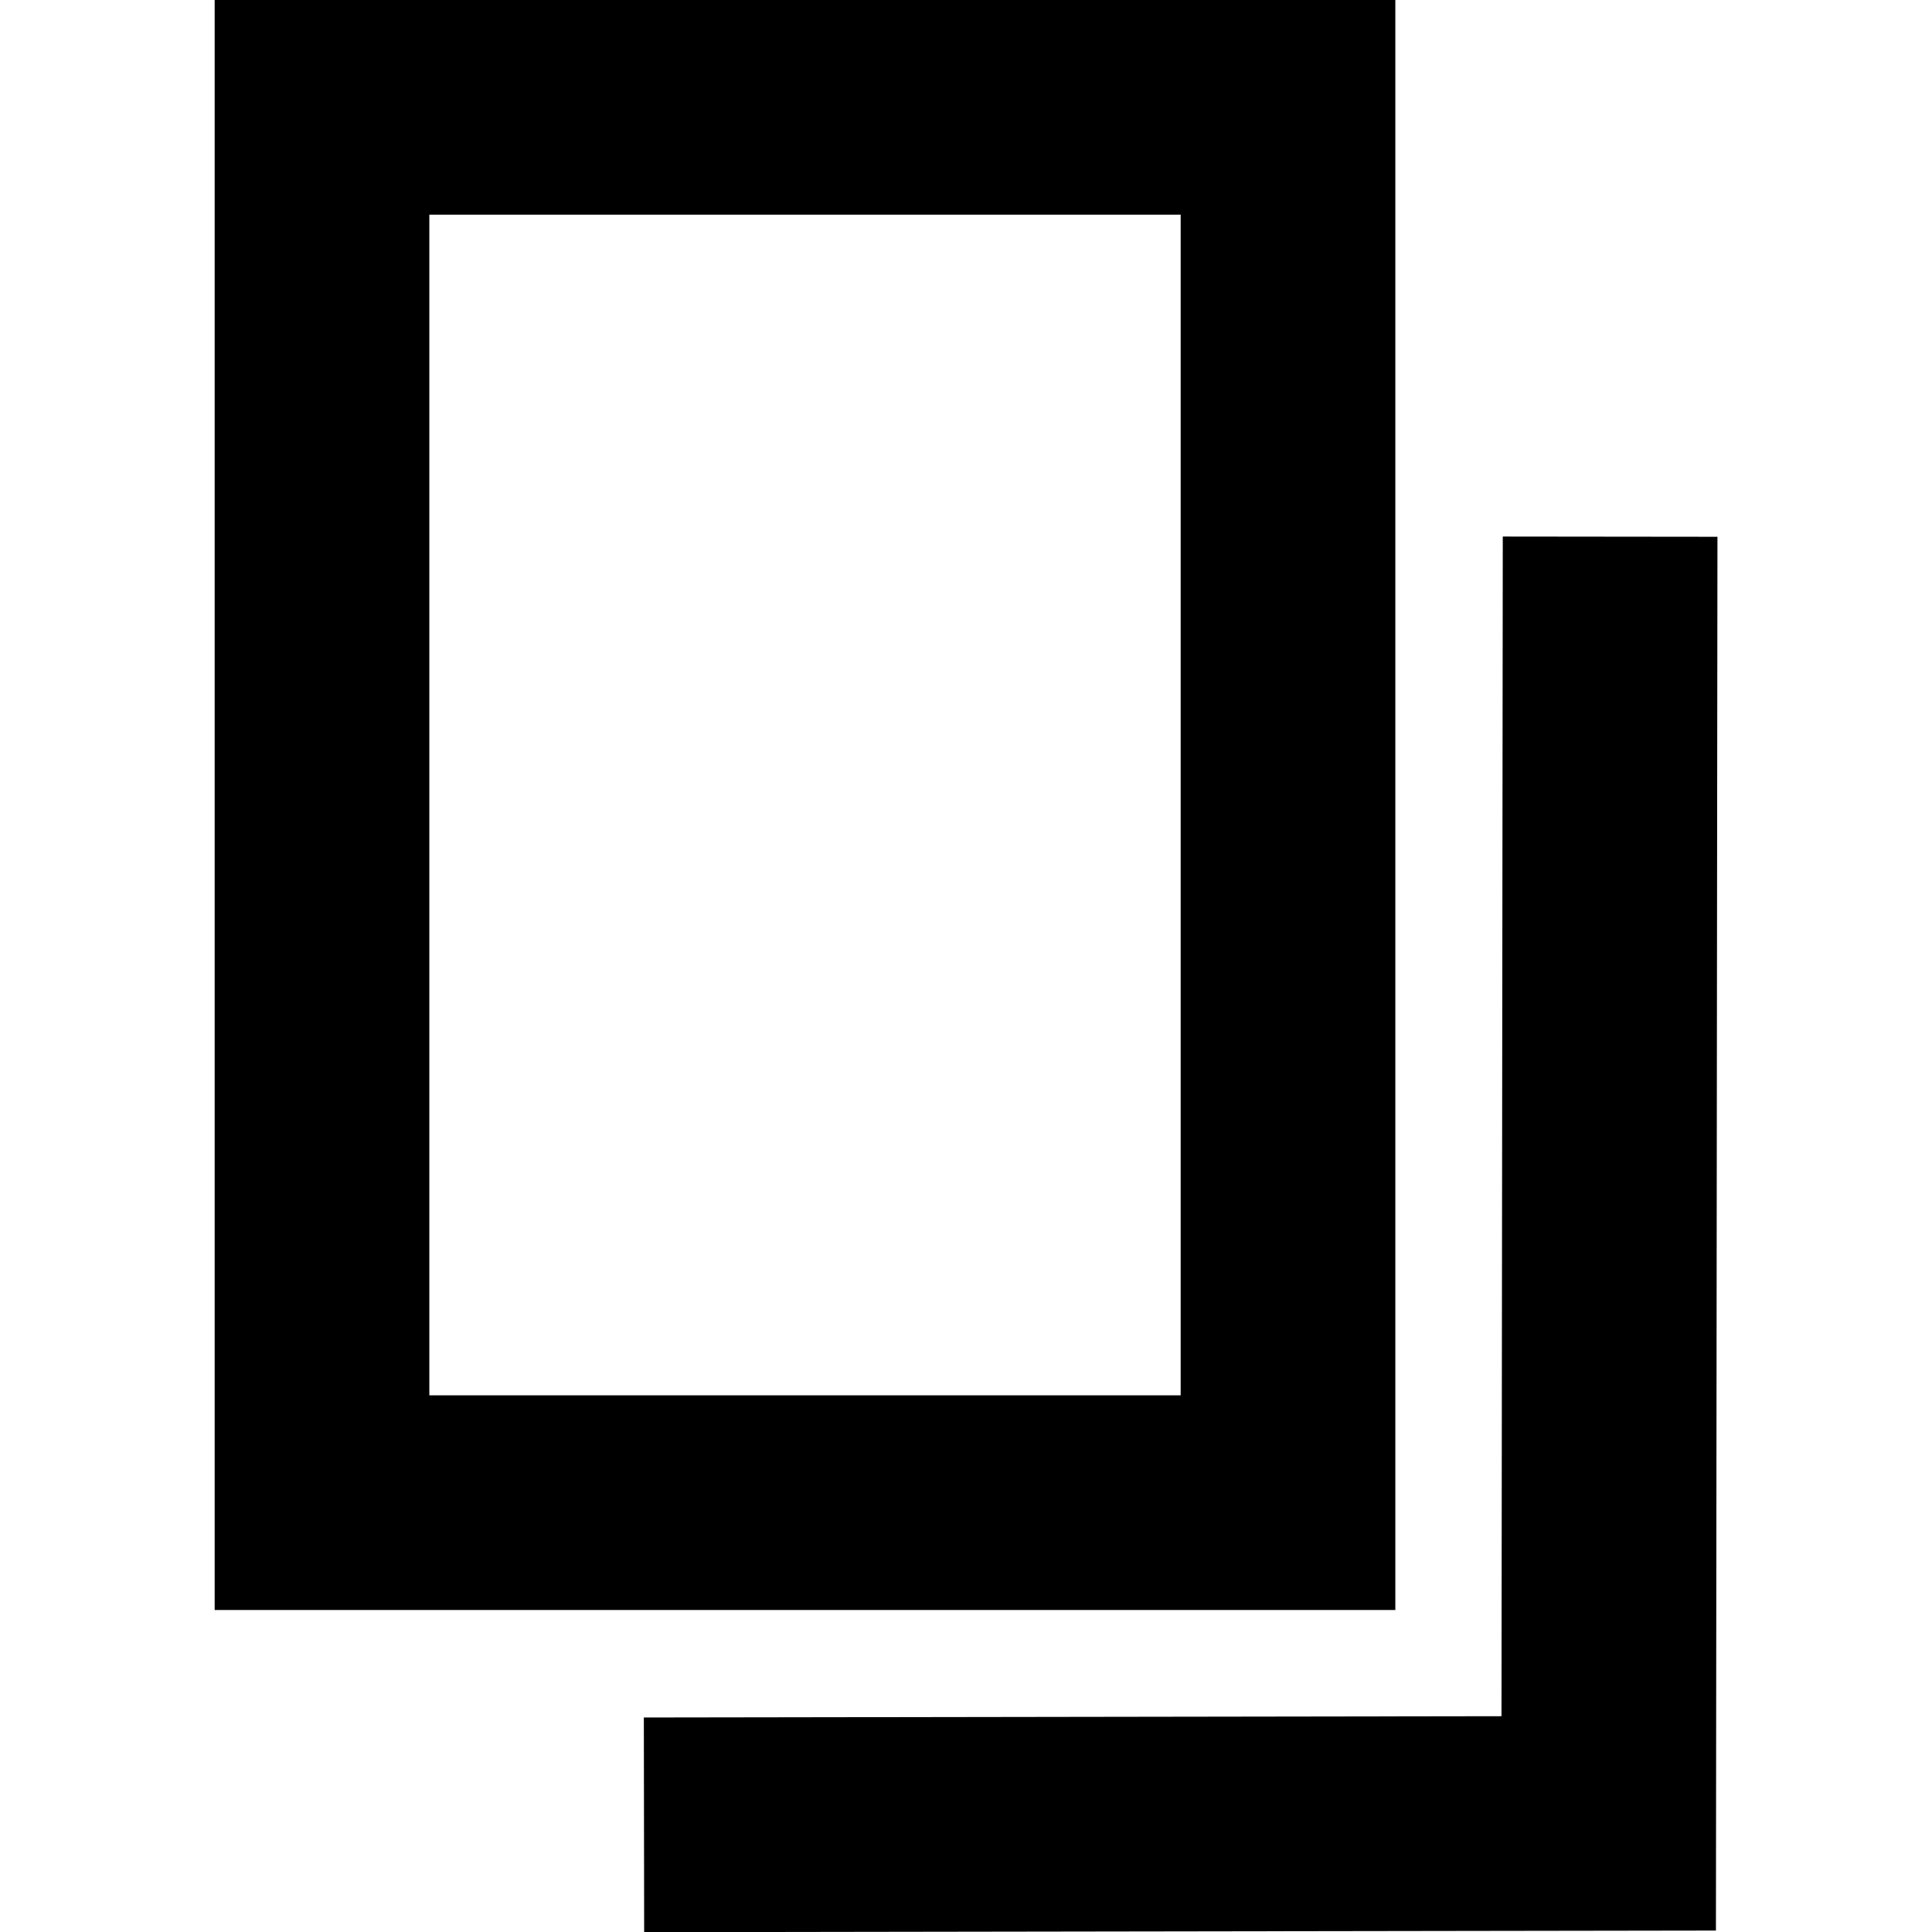 <?xml version="1.0" encoding="UTF-8" standalone="no"?><!DOCTYPE svg PUBLIC "-//W3C//DTD SVG 1.1//EN" "http://www.w3.org/Graphics/SVG/1.1/DTD/svg11.dtd"><svg width="18px" height="18px" version="1.1" xmlns="http://www.w3.org/2000/svg" xmlns:xlink="http://www.w3.org/1999/xlink" xml:space="preserve" xmlns:serif="http://www.serif.com/" style="fill-rule:evenodd;clip-rule:evenodd;stroke-linecap:square;stroke-miterlimit:5;"><rect x="3" y="1" width="9" height="13" style="fill:none;stroke:#000;stroke-width:2px;"/><path d="M15,6L14.988,16.988L7,17" style="fill:none;stroke:#000;stroke-width:2px;"/></svg>